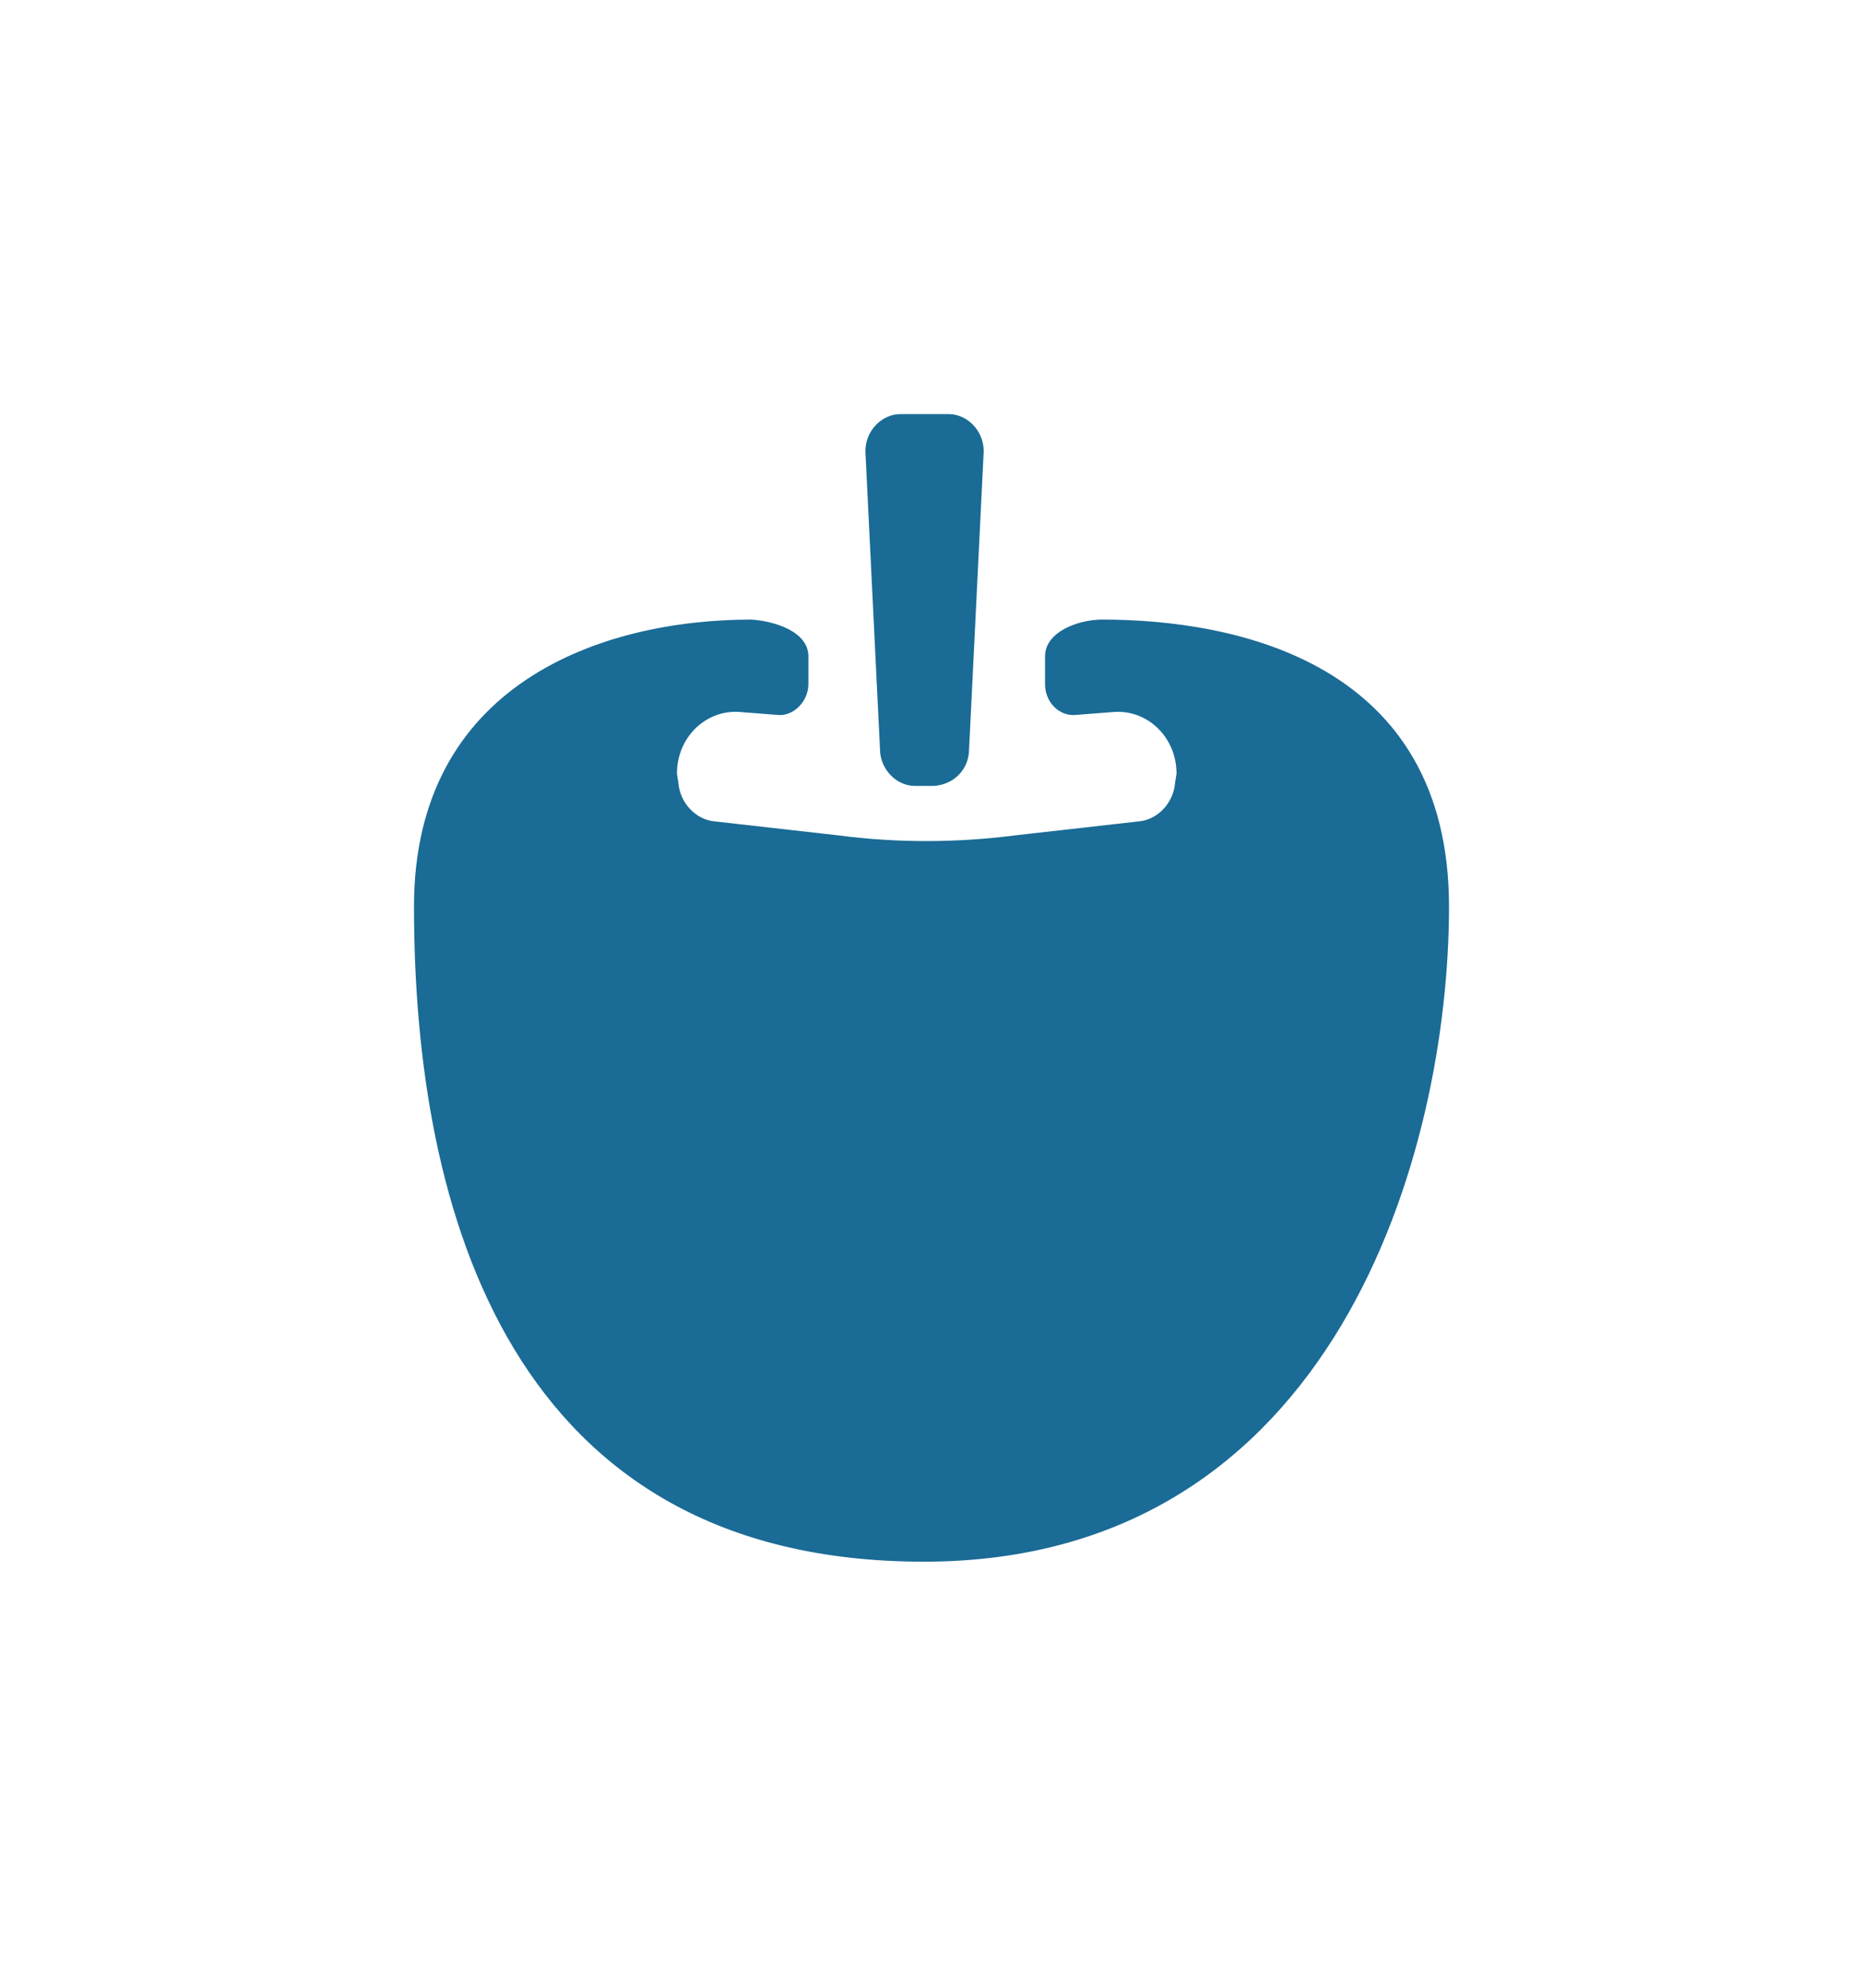 <svg width="90" height="96" viewBox="0 0 90 96" fill="none" xmlns="http://www.w3.org/2000/svg">
<g id="Vector" filter="url(#filter0_d_42_1200)">
<path d="M70 43.78C70 55.543 64.578 75.423 44.628 75.423C24.678 75.423 20 58.555 20 43.78C20 33.039 29.035 29.923 36.301 29.923C37.43 29.997 39.053 30.506 39.053 31.698V33.039C39.053 33.859 38.348 34.604 37.572 34.529L35.666 34.38C34.043 34.306 32.702 35.647 32.702 37.361L32.773 37.808C32.843 38.777 33.62 39.596 34.537 39.671L40.465 40.341C43.288 40.714 46.181 40.714 49.074 40.341L55.002 39.671C55.919 39.596 56.695 38.777 56.766 37.808L56.837 37.361C56.837 35.647 55.496 34.306 53.873 34.38L51.967 34.529C51.191 34.604 50.485 33.933 50.485 33.039V31.698C50.485 30.506 52.108 29.923 53.238 29.923C59.759 29.923 70 32.017 70 43.78ZM46.816 36.169L47.522 21.788C47.522 20.82 46.745 20 45.828 20H43.499C42.582 20 41.806 20.82 41.806 21.788L42.511 36.169C42.511 37.137 43.288 37.957 44.205 37.957H45.122C46.11 37.883 46.816 37.137 46.816 36.169Z" fill="#1A6B96"/>
</g>
<defs>
<filter id="filter0_d_42_1200" x="0" y="0" width="90" height="95.423" filterUnits="userSpaceOnUse" color-interpolation-filters="sRGB">
<feFlood flood-opacity="0" result="BackgroundImageFix"/>
<feColorMatrix in="SourceAlpha" type="matrix" values="0 0 0 0 0 0 0 0 0 0 0 0 0 0 0 0 0 0 127 0" result="hardAlpha"/>
<feOffset/>
<feGaussianBlur stdDeviation="10"/>
<feColorMatrix type="matrix" values="0 0 0 0 0 0 0 0 0 0.356 0 0 0 0 0.614 0 0 0 1 0"/>
<feBlend mode="normal" in2="BackgroundImageFix" result="effect1_dropShadow_42_1200"/>
<feBlend mode="normal" in="SourceGraphic" in2="effect1_dropShadow_42_1200" result="shape"/>
</filter>
</defs>
</svg>
